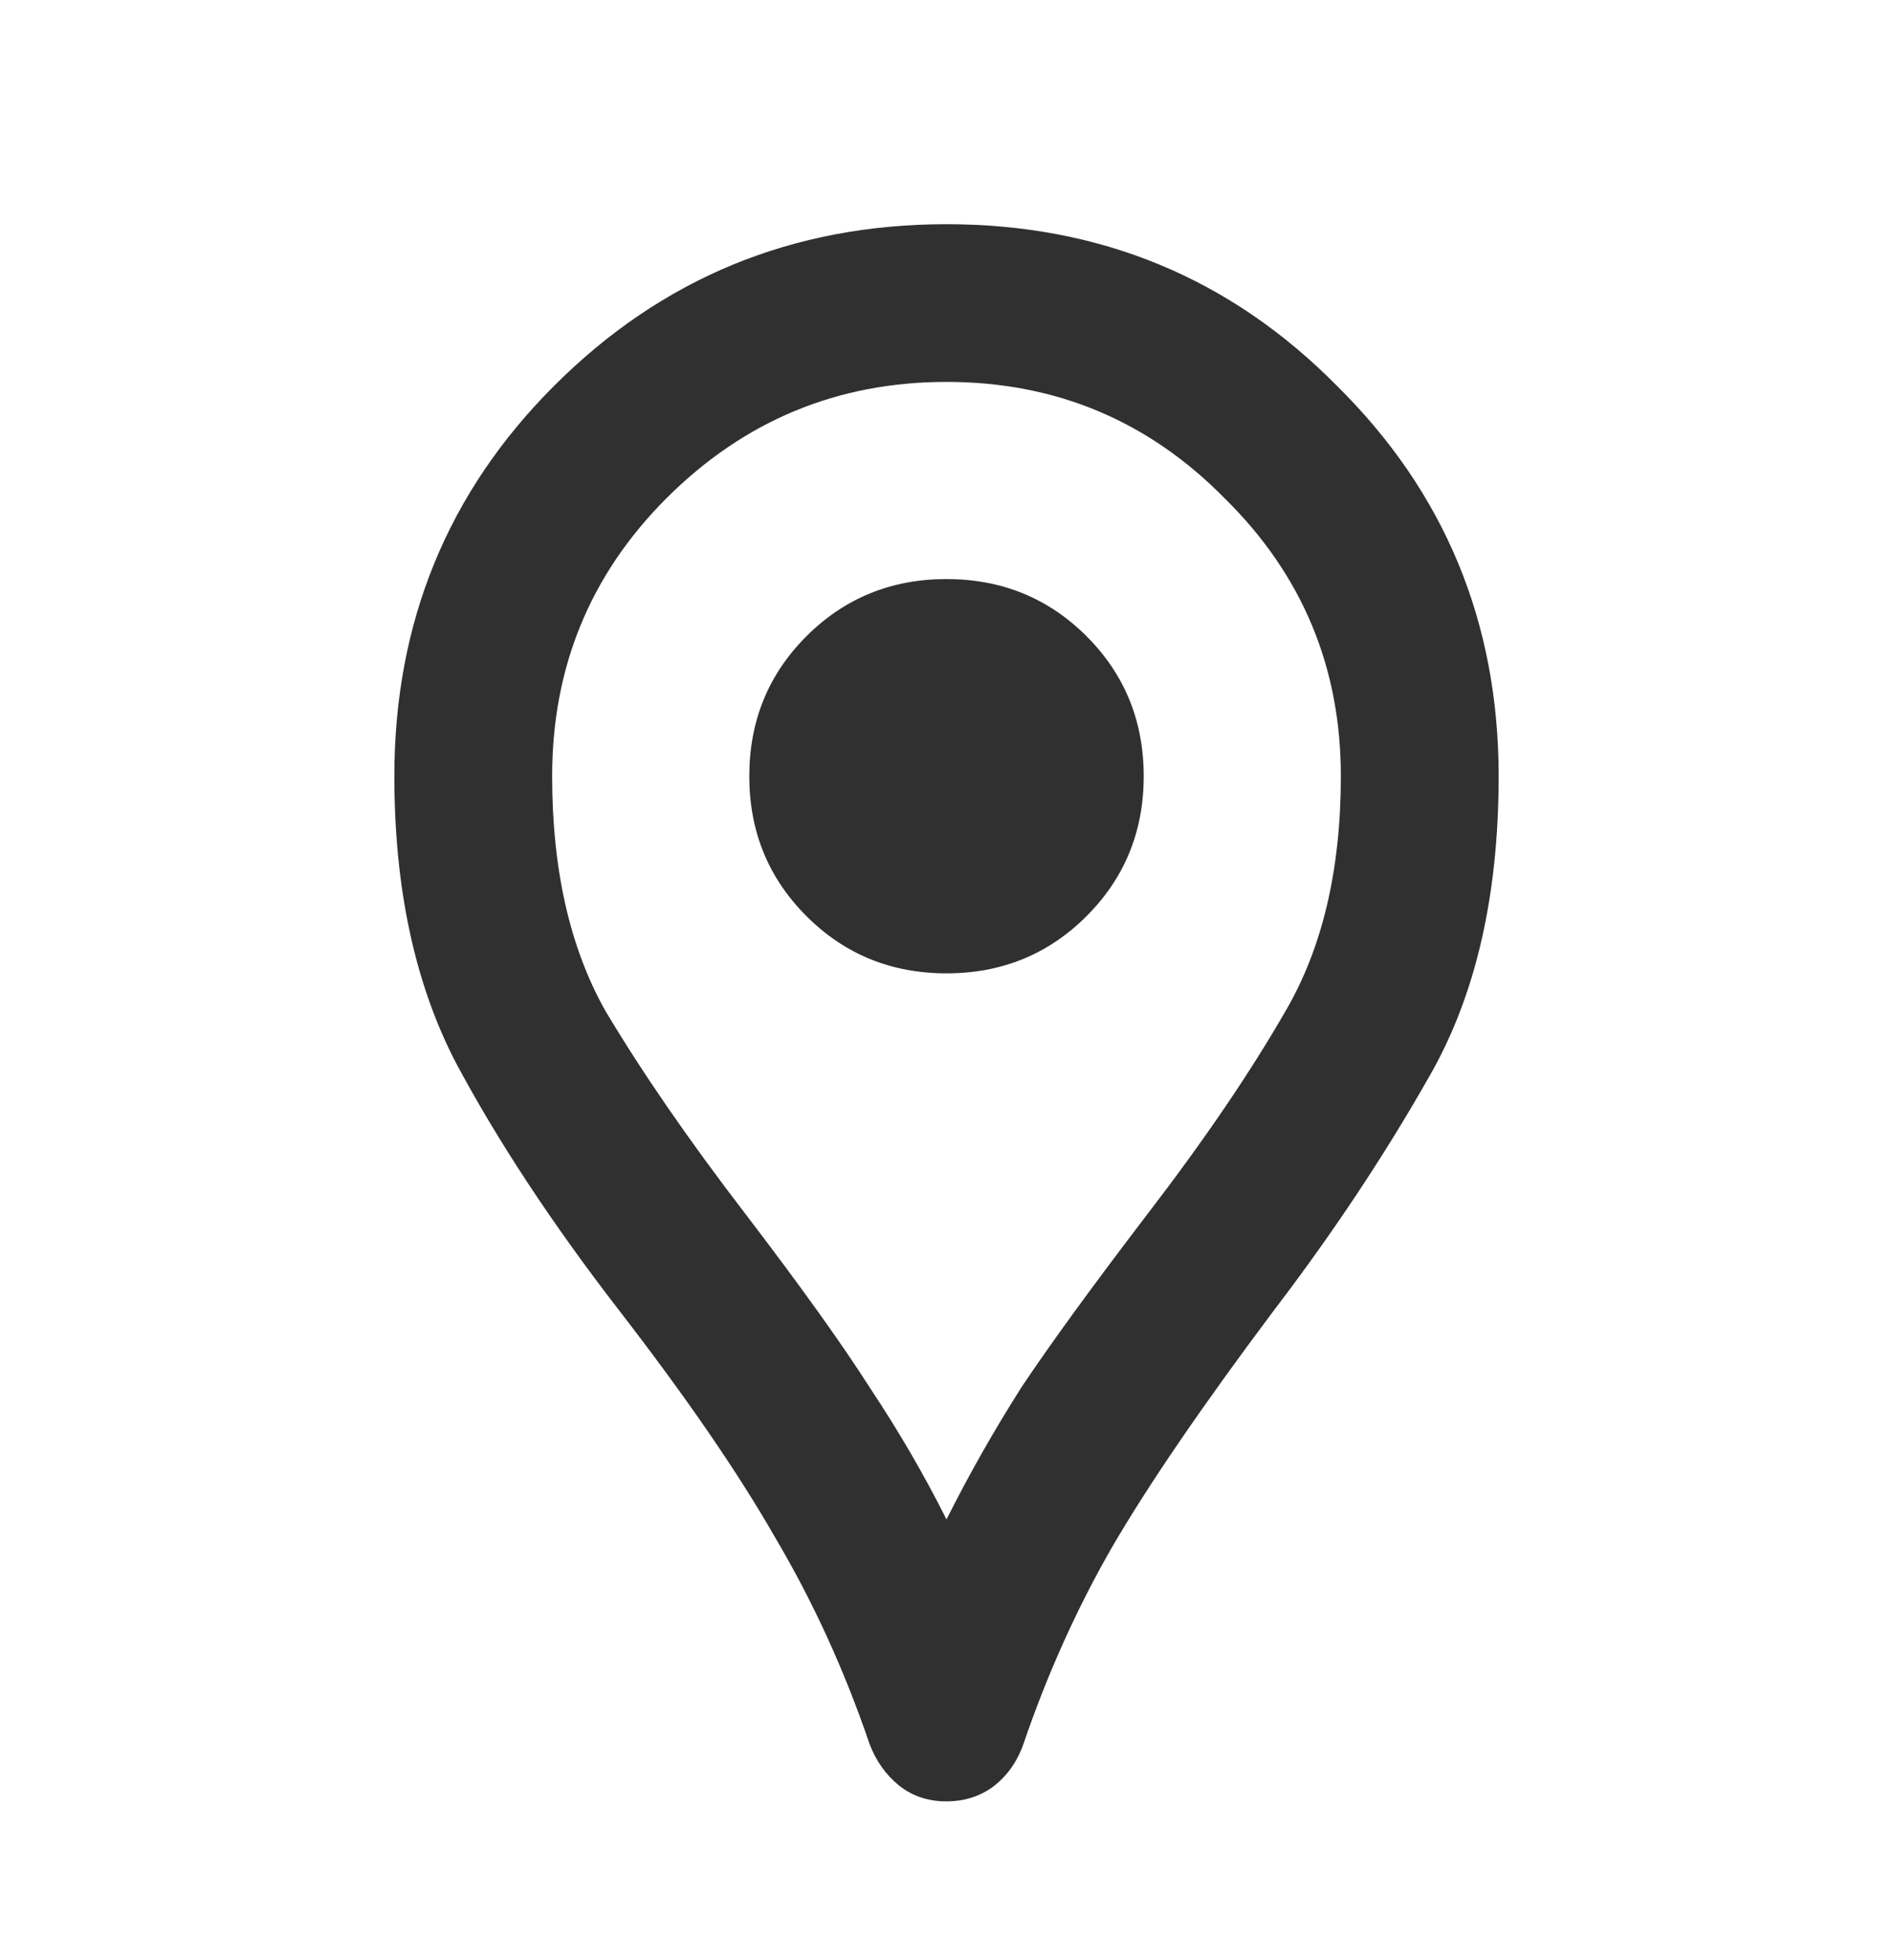 <svg width="28" height="29" viewBox="0 0 28 29" fill="none" xmlns="http://www.w3.org/2000/svg">
<path d="M14 26.65C13.728 26.65 13.495 26.572 13.3 26.417C13.106 26.261 12.96 26.057 12.863 25.804C12.493 24.715 12.026 23.694 11.463 22.742C10.918 21.789 10.15 20.671 9.158 19.387C8.167 18.104 7.36 16.879 6.738 15.713C6.135 14.546 5.833 13.136 5.833 11.483C5.833 9.208 6.621 7.283 8.196 5.708C9.79 4.114 11.725 3.317 14 3.317C16.275 3.317 18.2 4.114 19.775 5.708C21.369 7.283 22.167 9.208 22.167 11.483C22.167 13.253 21.826 14.73 21.146 15.917C20.485 17.083 19.717 18.24 18.842 19.387C17.792 20.788 16.994 21.954 16.45 22.887C15.925 23.801 15.488 24.774 15.137 25.804C15.04 26.076 14.885 26.29 14.671 26.446C14.476 26.582 14.253 26.65 14 26.65ZM14 22.479C14.331 21.818 14.7 21.167 15.108 20.525C15.536 19.883 16.158 19.028 16.975 17.958C17.811 16.869 18.492 15.868 19.017 14.954C19.561 14.021 19.833 12.864 19.833 11.483C19.833 9.869 19.26 8.499 18.113 7.371C16.985 6.224 15.614 5.65 14 5.65C12.386 5.65 11.006 6.224 9.858 7.371C8.731 8.499 8.167 9.869 8.167 11.483C8.167 12.864 8.429 14.021 8.954 14.954C9.499 15.868 10.189 16.869 11.025 17.958C11.842 19.028 12.454 19.883 12.863 20.525C13.29 21.167 13.669 21.818 14 22.479ZM14 14.4C14.817 14.4 15.507 14.118 16.071 13.554C16.635 12.99 16.917 12.3 16.917 11.483C16.917 10.667 16.635 9.976 16.071 9.412C15.507 8.849 14.817 8.567 14 8.567C13.183 8.567 12.493 8.849 11.929 9.412C11.365 9.976 11.083 10.667 11.083 11.483C11.083 12.3 11.365 12.99 11.929 13.554C12.493 14.118 13.183 14.4 14 14.4Z" fill="#303030"/>
</svg>
